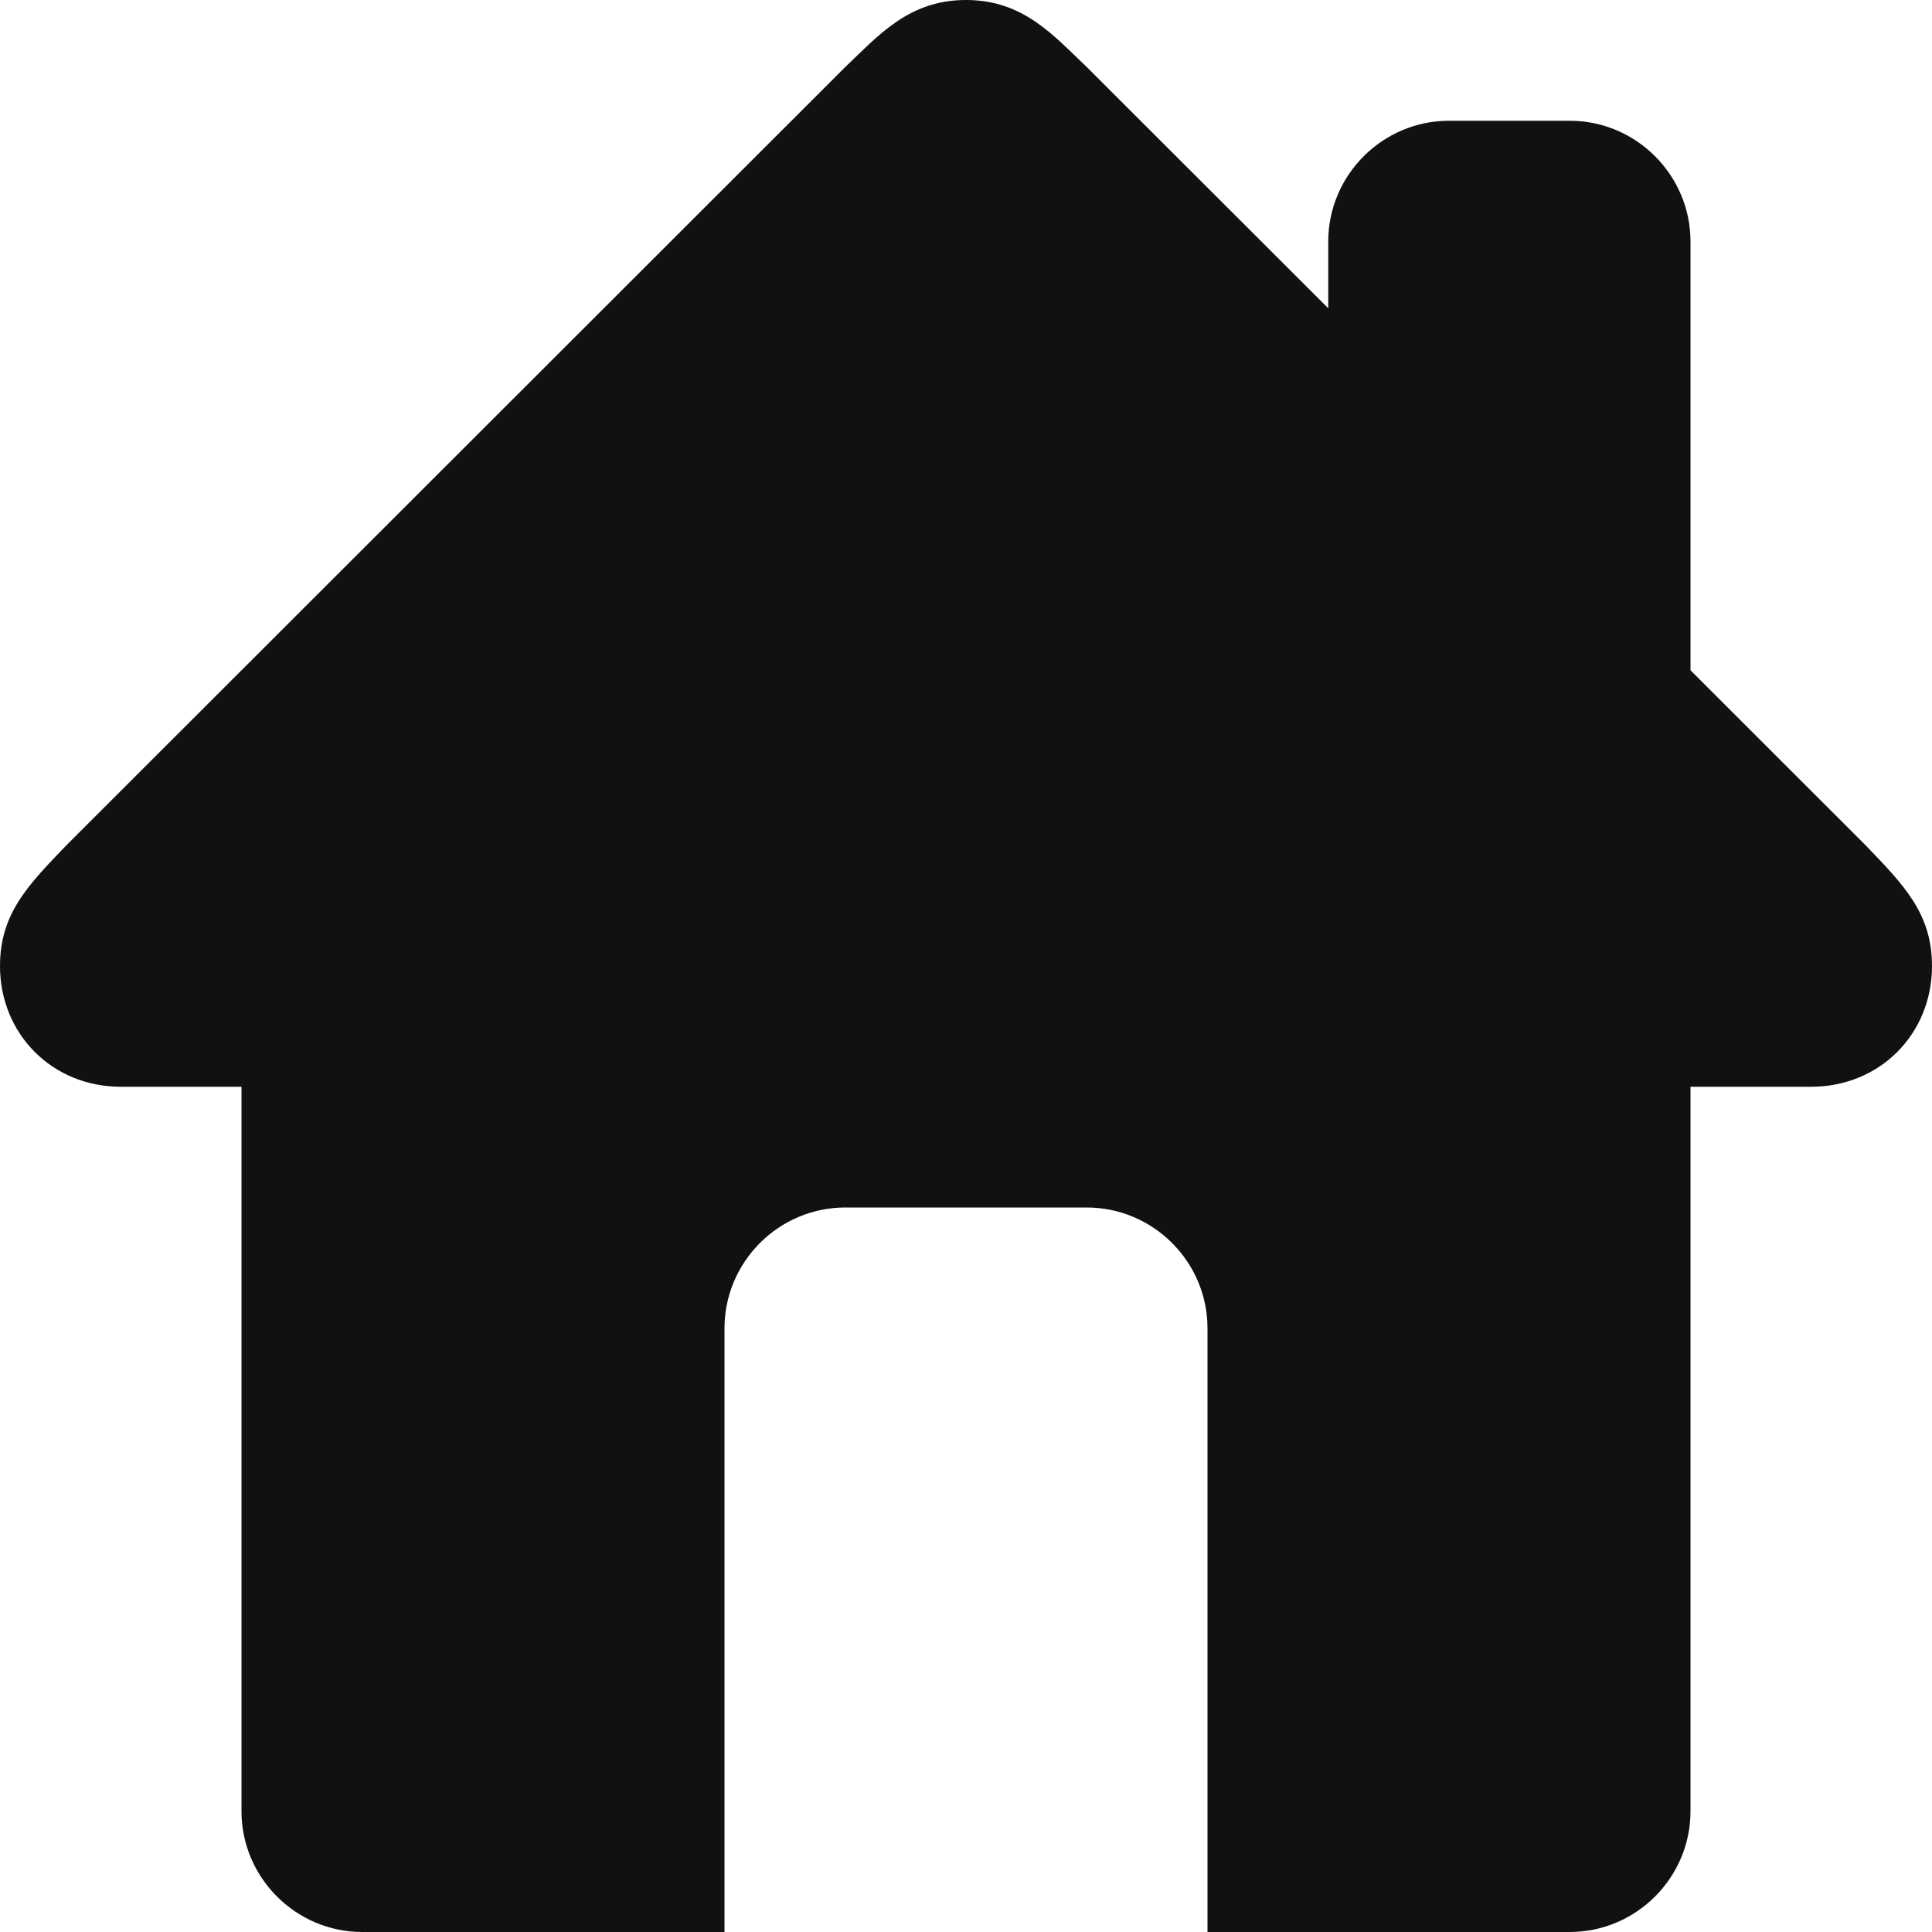 <?xml version="1.0" encoding="UTF-8" standalone="no"?>
<svg
   height="16px"
   id="Layer_1"
   style="enable-background:new 0 0 16 16;"
   version="1.1"
   viewBox="0 0 16 16"
   width="16px"
   xml:space="preserve"
   sodipodi:docname="home_off.svg"
   inkscape:version="1.1.2 (0a00cf5339, 2022-02-04)"
   xmlns:inkscape="http://www.inkscape.org/namespaces/inkscape"
   xmlns:sodipodi="http://sodipodi.sourceforge.net/DTD/sodipodi-0.dtd"
   xmlns="http://www.w3.org/2000/svg"
   xmlns:svg="http://www.w3.org/2000/svg"><defs
     id="defs7" /><sodipodi:namedview
     id="namedview5"
     pagecolor="#ffffff"
     bordercolor="#666666"
     borderopacity="1.0"
     inkscape:pageshadow="2"
     inkscape:pageopacity="0.0"
     inkscape:pagecheckerboard="0"
     showgrid="false"
     inkscape:zoom="54.375"
     inkscape:cx="7.9908046"
     inkscape:cy="8.0091954"
     inkscape:window-width="1862"
     inkscape:window-height="1016"
     inkscape:window-x="58"
     inkscape:window-y="27"
     inkscape:window-maximized="1"
     inkscape:current-layer="Layer_1" /><path
     d="M15.45,7L14,5.551V2c0-0.55-0.45-1-1-1h-1c-0.55,0-1,0.45-1,1v0.553L9,0.555C8.727,0.297,8.477,0,8,0S7.273,0.297,7,0.555  L0.55,7C0.238,7.325,0,7.562,0,8c0,0.563,0.432,1,1,1h1v6c0,0.55,0.45,1,1,1h3v-5c0-0.55,0.45-1,1-1h2c0.55,0,1,0.45,1,1v5h3  c0.55,0,1-0.45,1-1V9h1c0.568,0,1-0.437,1-1C16,7.562,15.762,7.325,15.45,7z"
     id="path2"
     style="fill:#111111;fill-opacity:1" /></svg>

